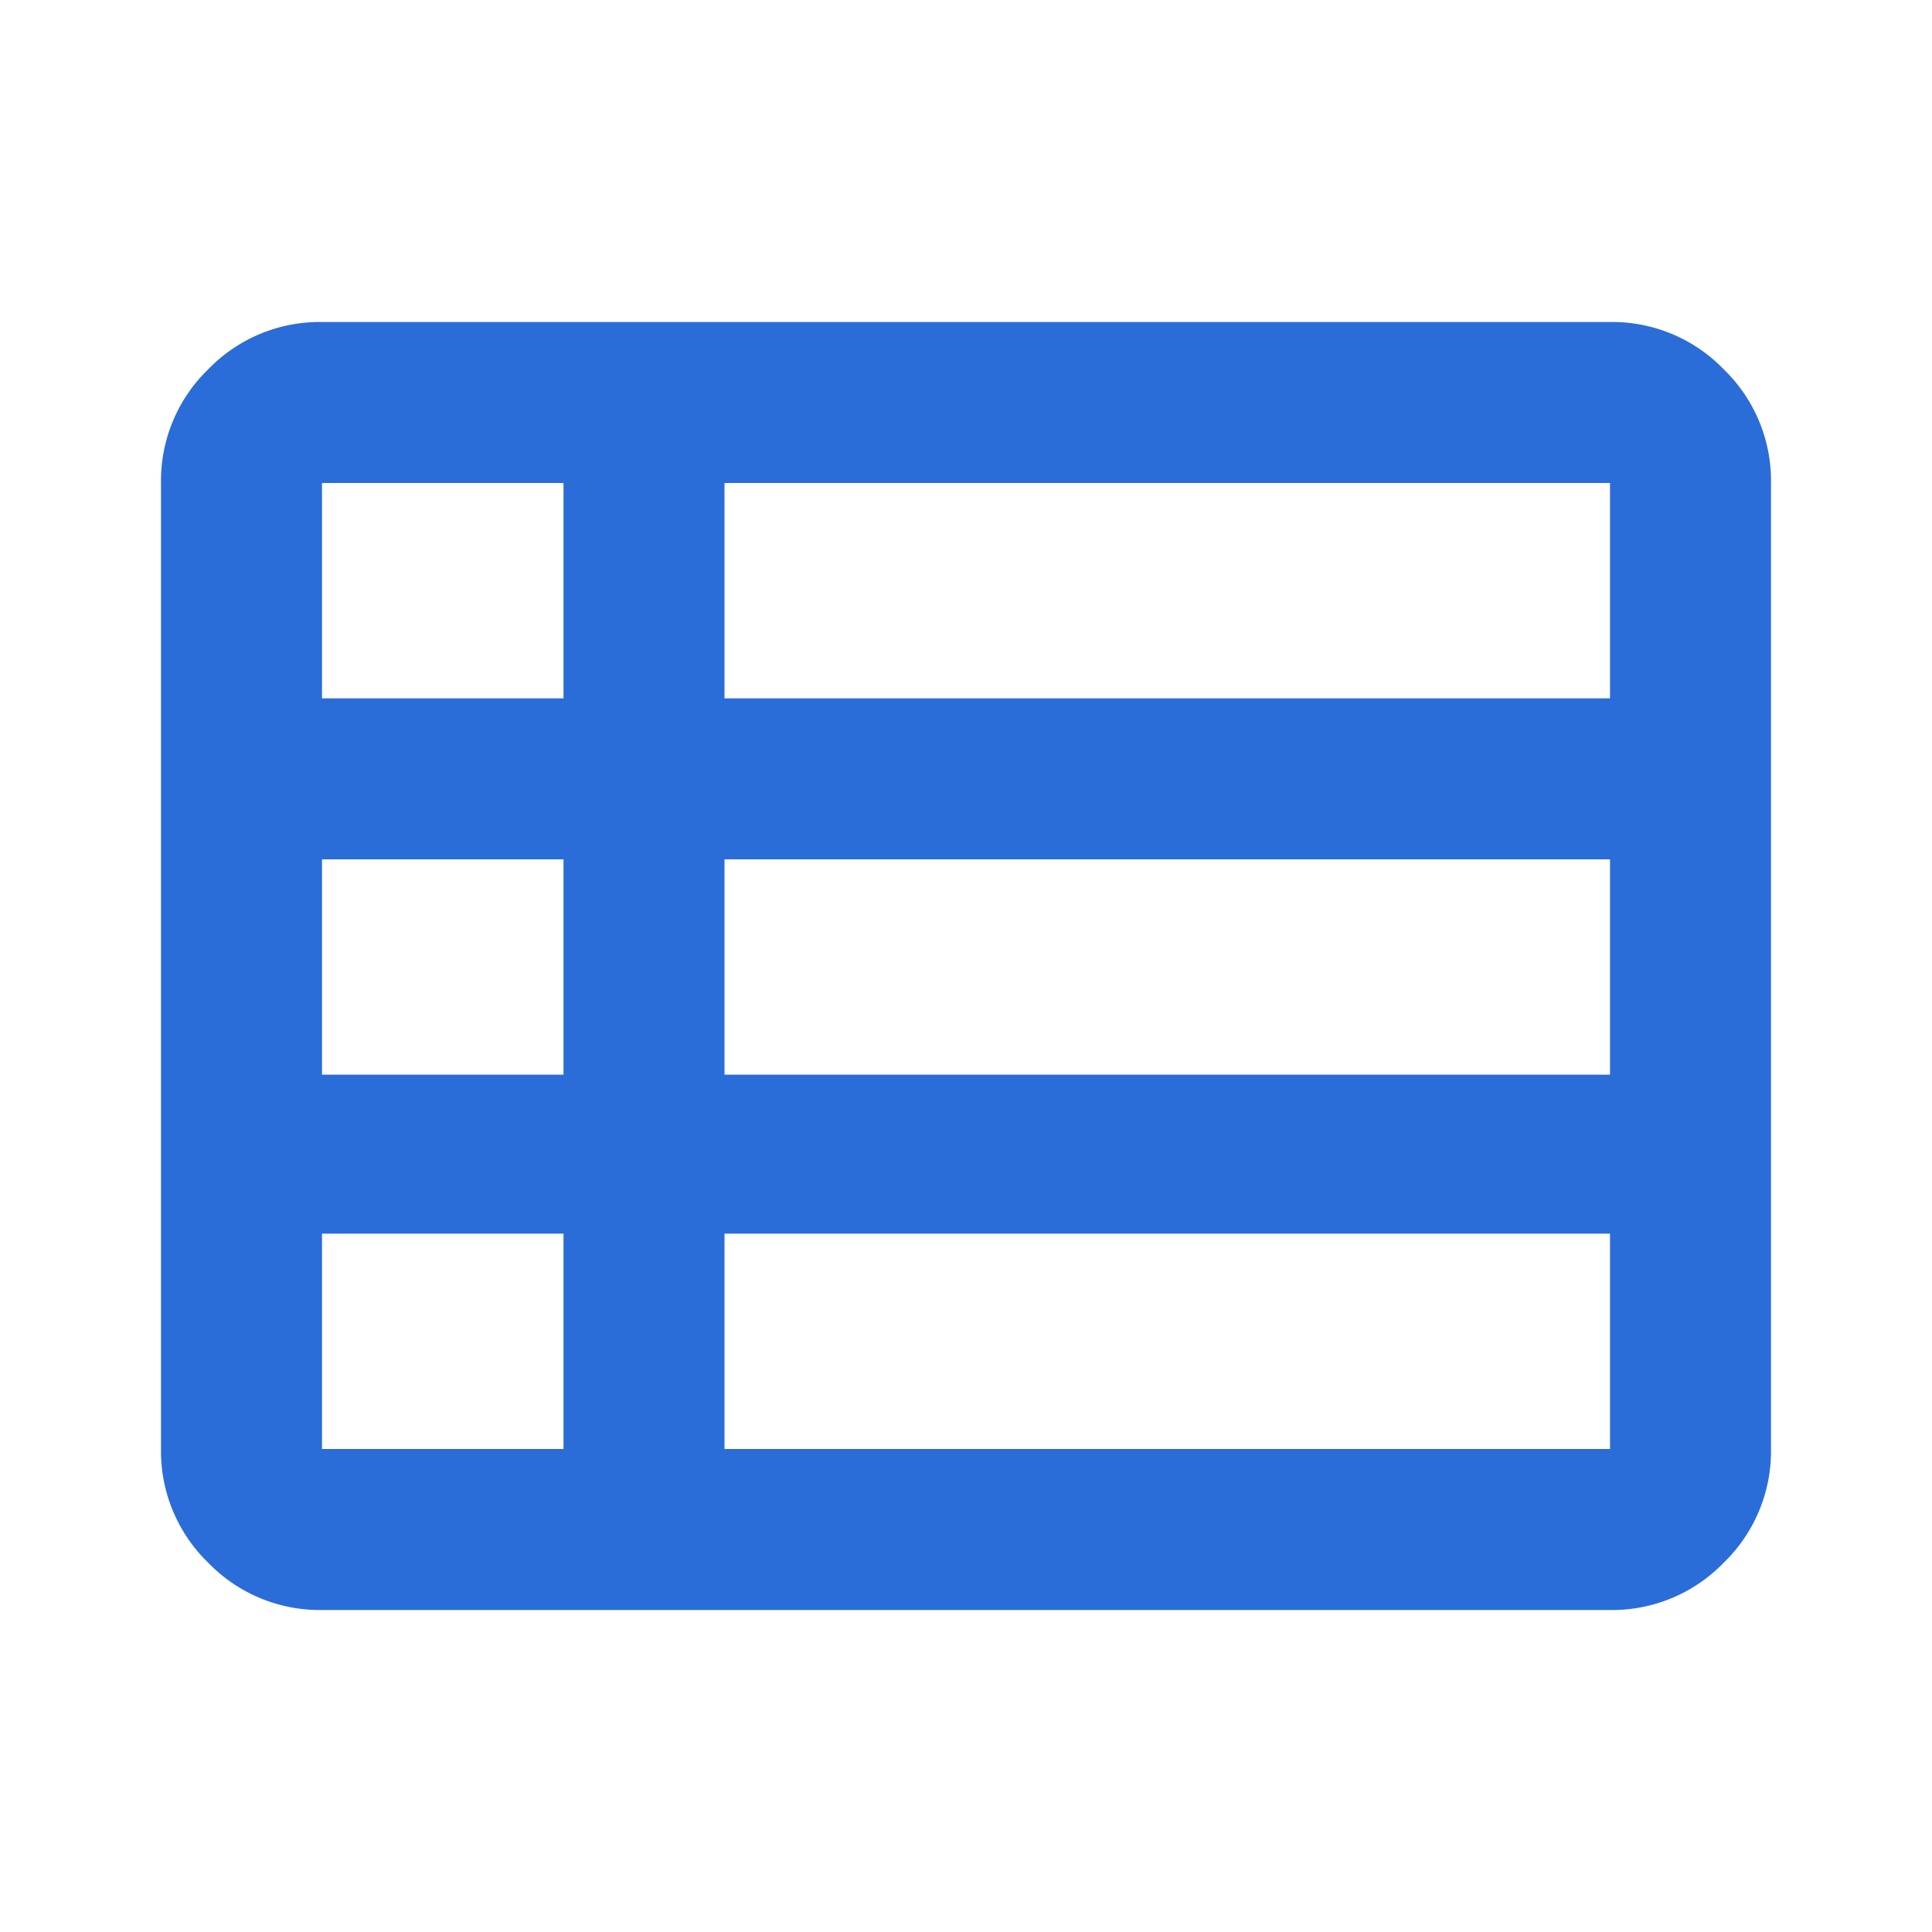 <svg xmlns="http://www.w3.org/2000/svg" width="24" height="24" viewBox="0 0 24 24">
  <g id="Group_69789" data-name="Group 69789" transform="translate(275.571 -278) rotate(90)">
    <rect id="Rectangle_12251" data-name="Rectangle 12251" width="24" height="24" transform="translate(278 251.571)" fill="#fff" opacity="0"/>
    <path id="view_list_FILL0_wght400_GRAD0_opsz24_1_" data-name="view_list_FILL0_wght400_GRAD0_opsz24 (1)" d="M87-786H98v-2.675H87Zm-5-9.325h3V-798H82Zm0,4.675h3v-2.675H82ZM82-786h3v-2.675H82Zm5-4.65H98v-2.675H87Zm0-4.675H98V-798H87ZM82-784a1.926,1.926,0,0,1-1.413-.587A1.926,1.926,0,0,1,80-786v-12a1.926,1.926,0,0,1,.587-1.413A1.926,1.926,0,0,1,82-800H98a1.926,1.926,0,0,1,1.412.587A1.926,1.926,0,0,1,100-798v12a1.926,1.926,0,0,1-.588,1.413A1.926,1.926,0,0,1,98-784Z" transform="translate(1082 353.571) rotate(-90)" fill="#2a6dd9"/>
  </g>
</svg>
